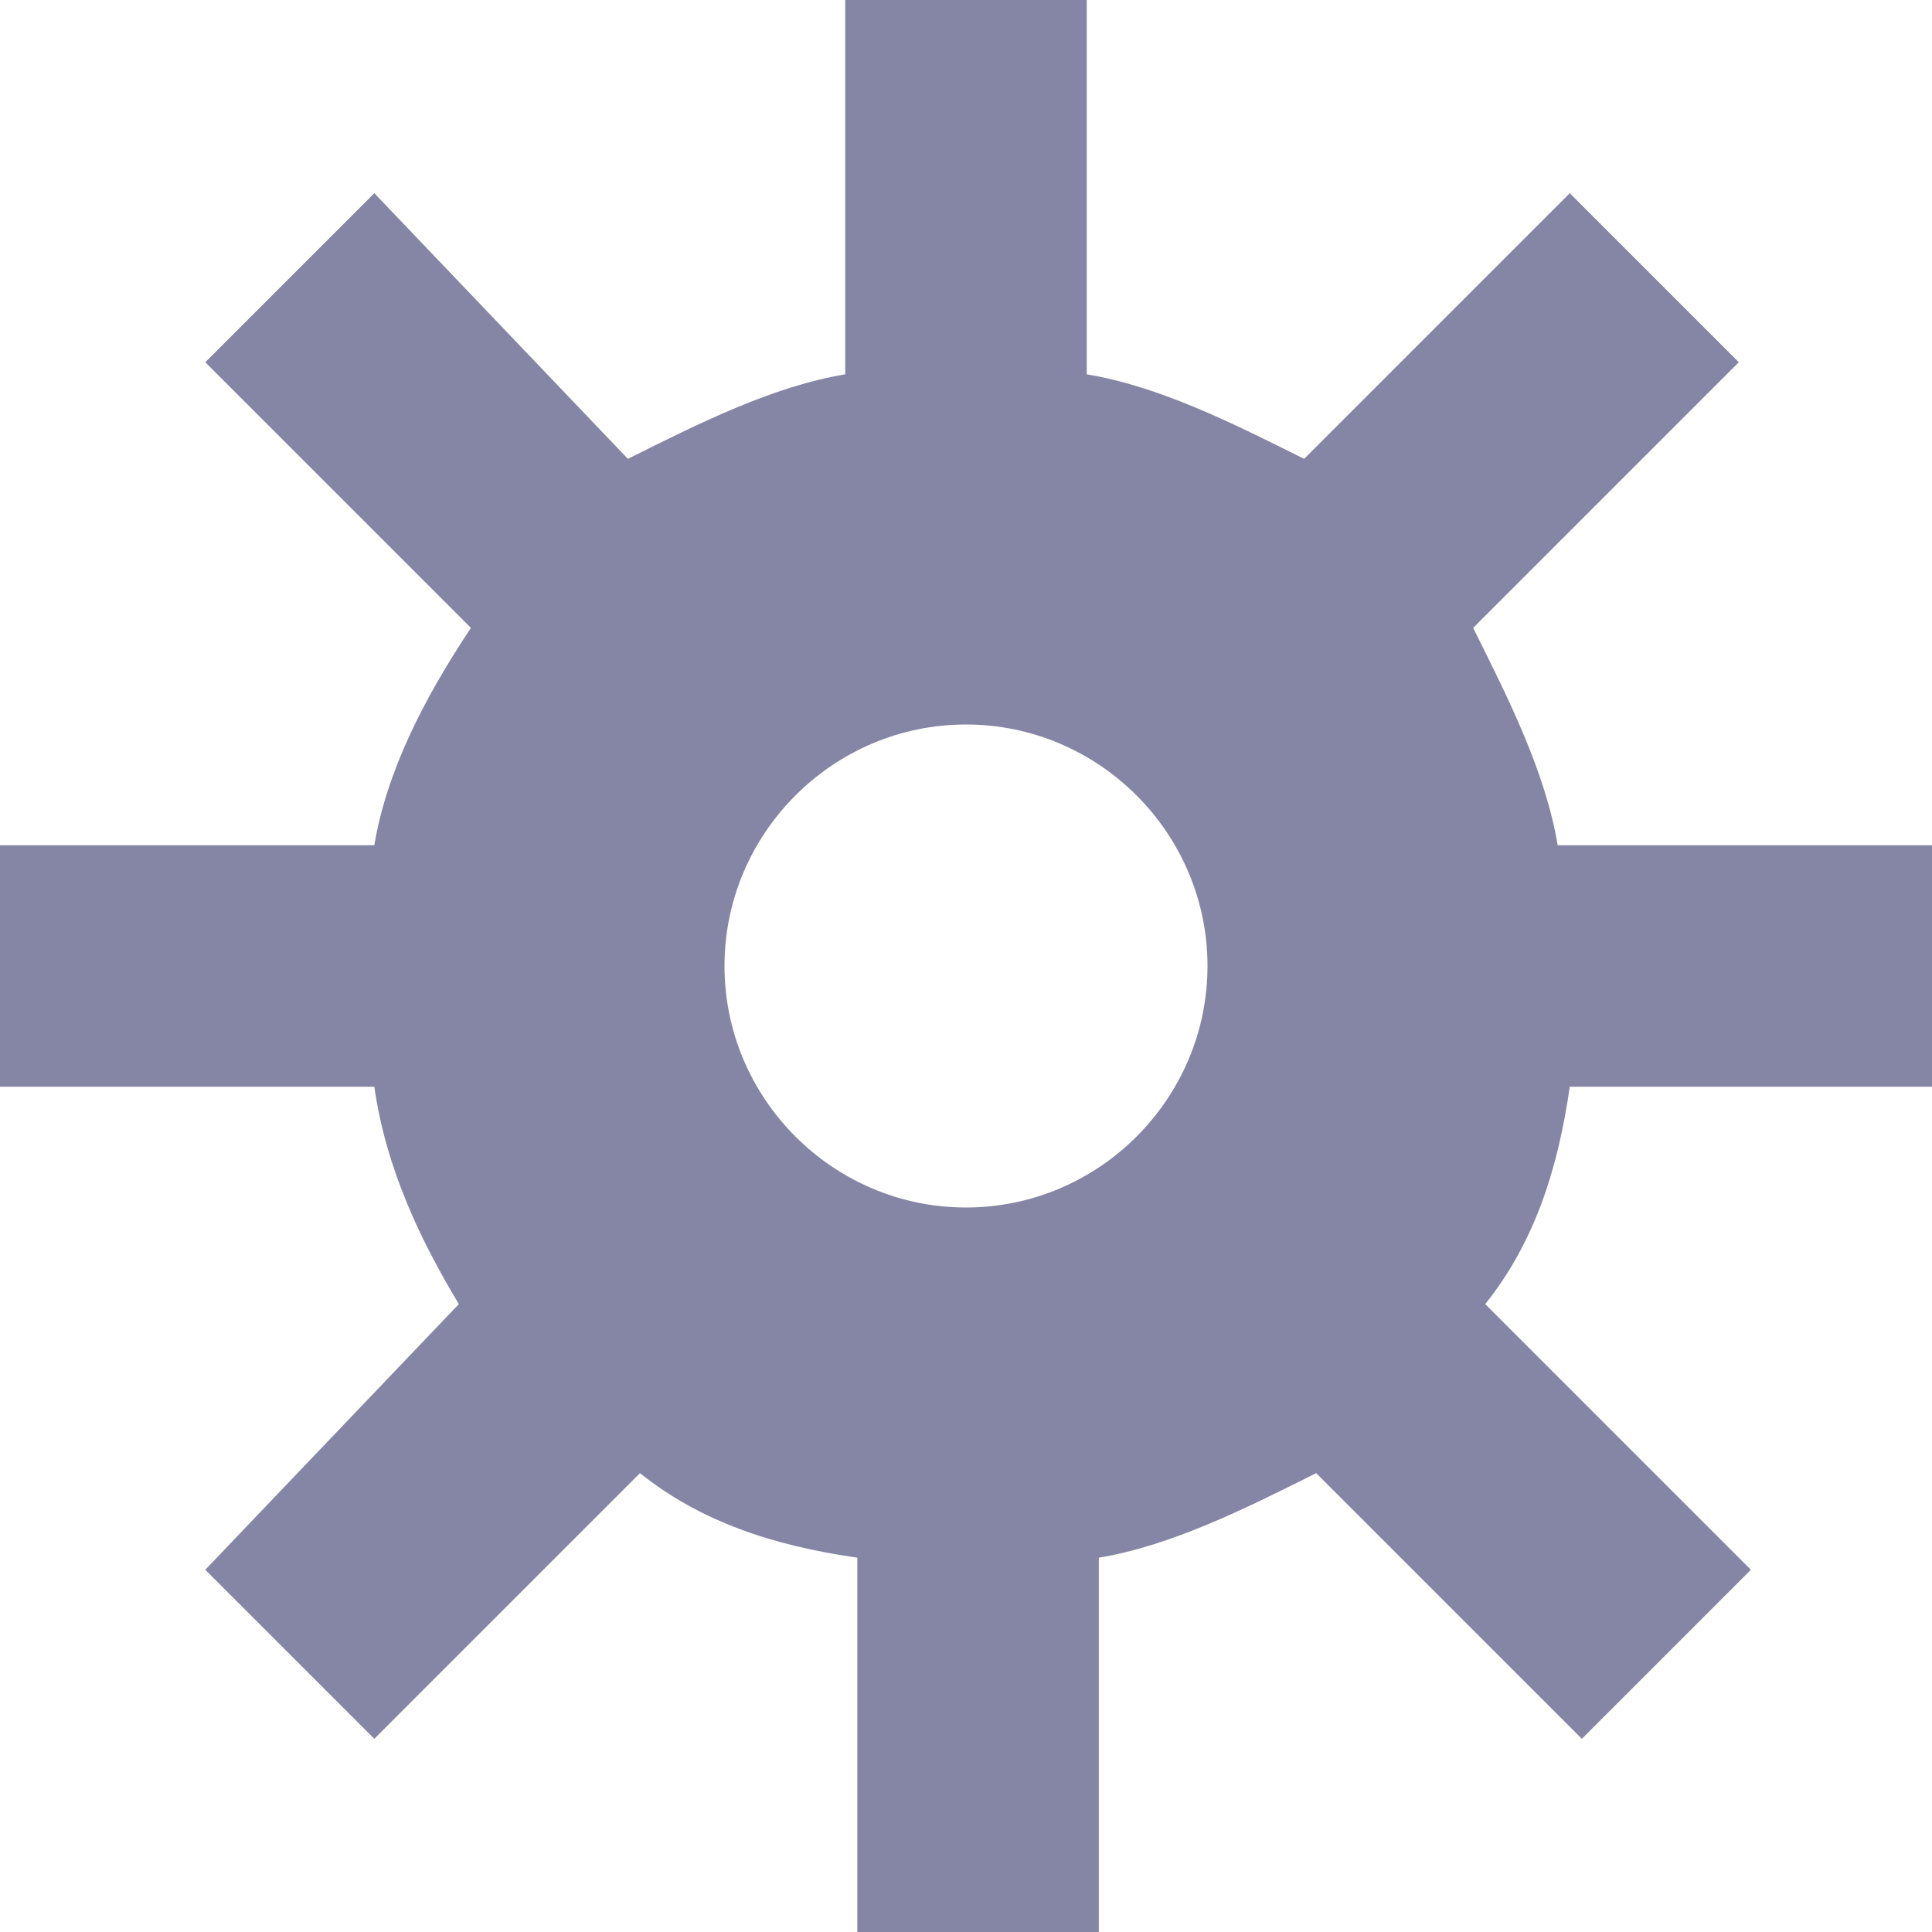 <?xml version="1.0" encoding="utf-8"?>
<!-- Generator: Adobe Illustrator 19.2.0, SVG Export Plug-In . SVG Version: 6.00 Build 0)  -->
<svg version="1.1" id="Layer_1" xmlns="http://www.w3.org/2000/svg" xmlns:xlink="http://www.w3.org/1999/xlink" x="0px" y="0px"
	 viewBox="0 0 16 16" style="enable-background:new 0 0 16 16;" xml:space="preserve">
<style type="text/css">
	.st0{fill:#8585A5;}
</style>
<path class="st0" d="M16,9V7h-3.1c-0.1-0.6-0.4-1.2-0.7-1.8L14.4,3L13,1.6l-2.2,2.2C10.2,3.5,9.6,3.2,9,3.1V0H7v3.1
	C6.4,3.2,5.8,3.5,5.2,3.8L3.1,1.6L1.7,3l2.2,2.2C3.5,5.8,3.2,6.4,3.1,7H0v2h3.1c0.1,0.7,0.4,1.3,0.7,1.8L1.7,13l1.4,1.4l2.2-2.2
	c0.5,0.4,1.1,0.6,1.8,0.7V16h2v-3.1c0.6-0.1,1.2-0.4,1.8-0.7l2.2,2.2l1.4-1.4l-2.2-2.2c0.4-0.5,0.6-1.1,0.7-1.8H16z M8,10
	c-1.1,0-2-0.9-2-2s0.9-2,2-2s2,0.9,2,2S9.1,10,8,10z"/>
</svg>
